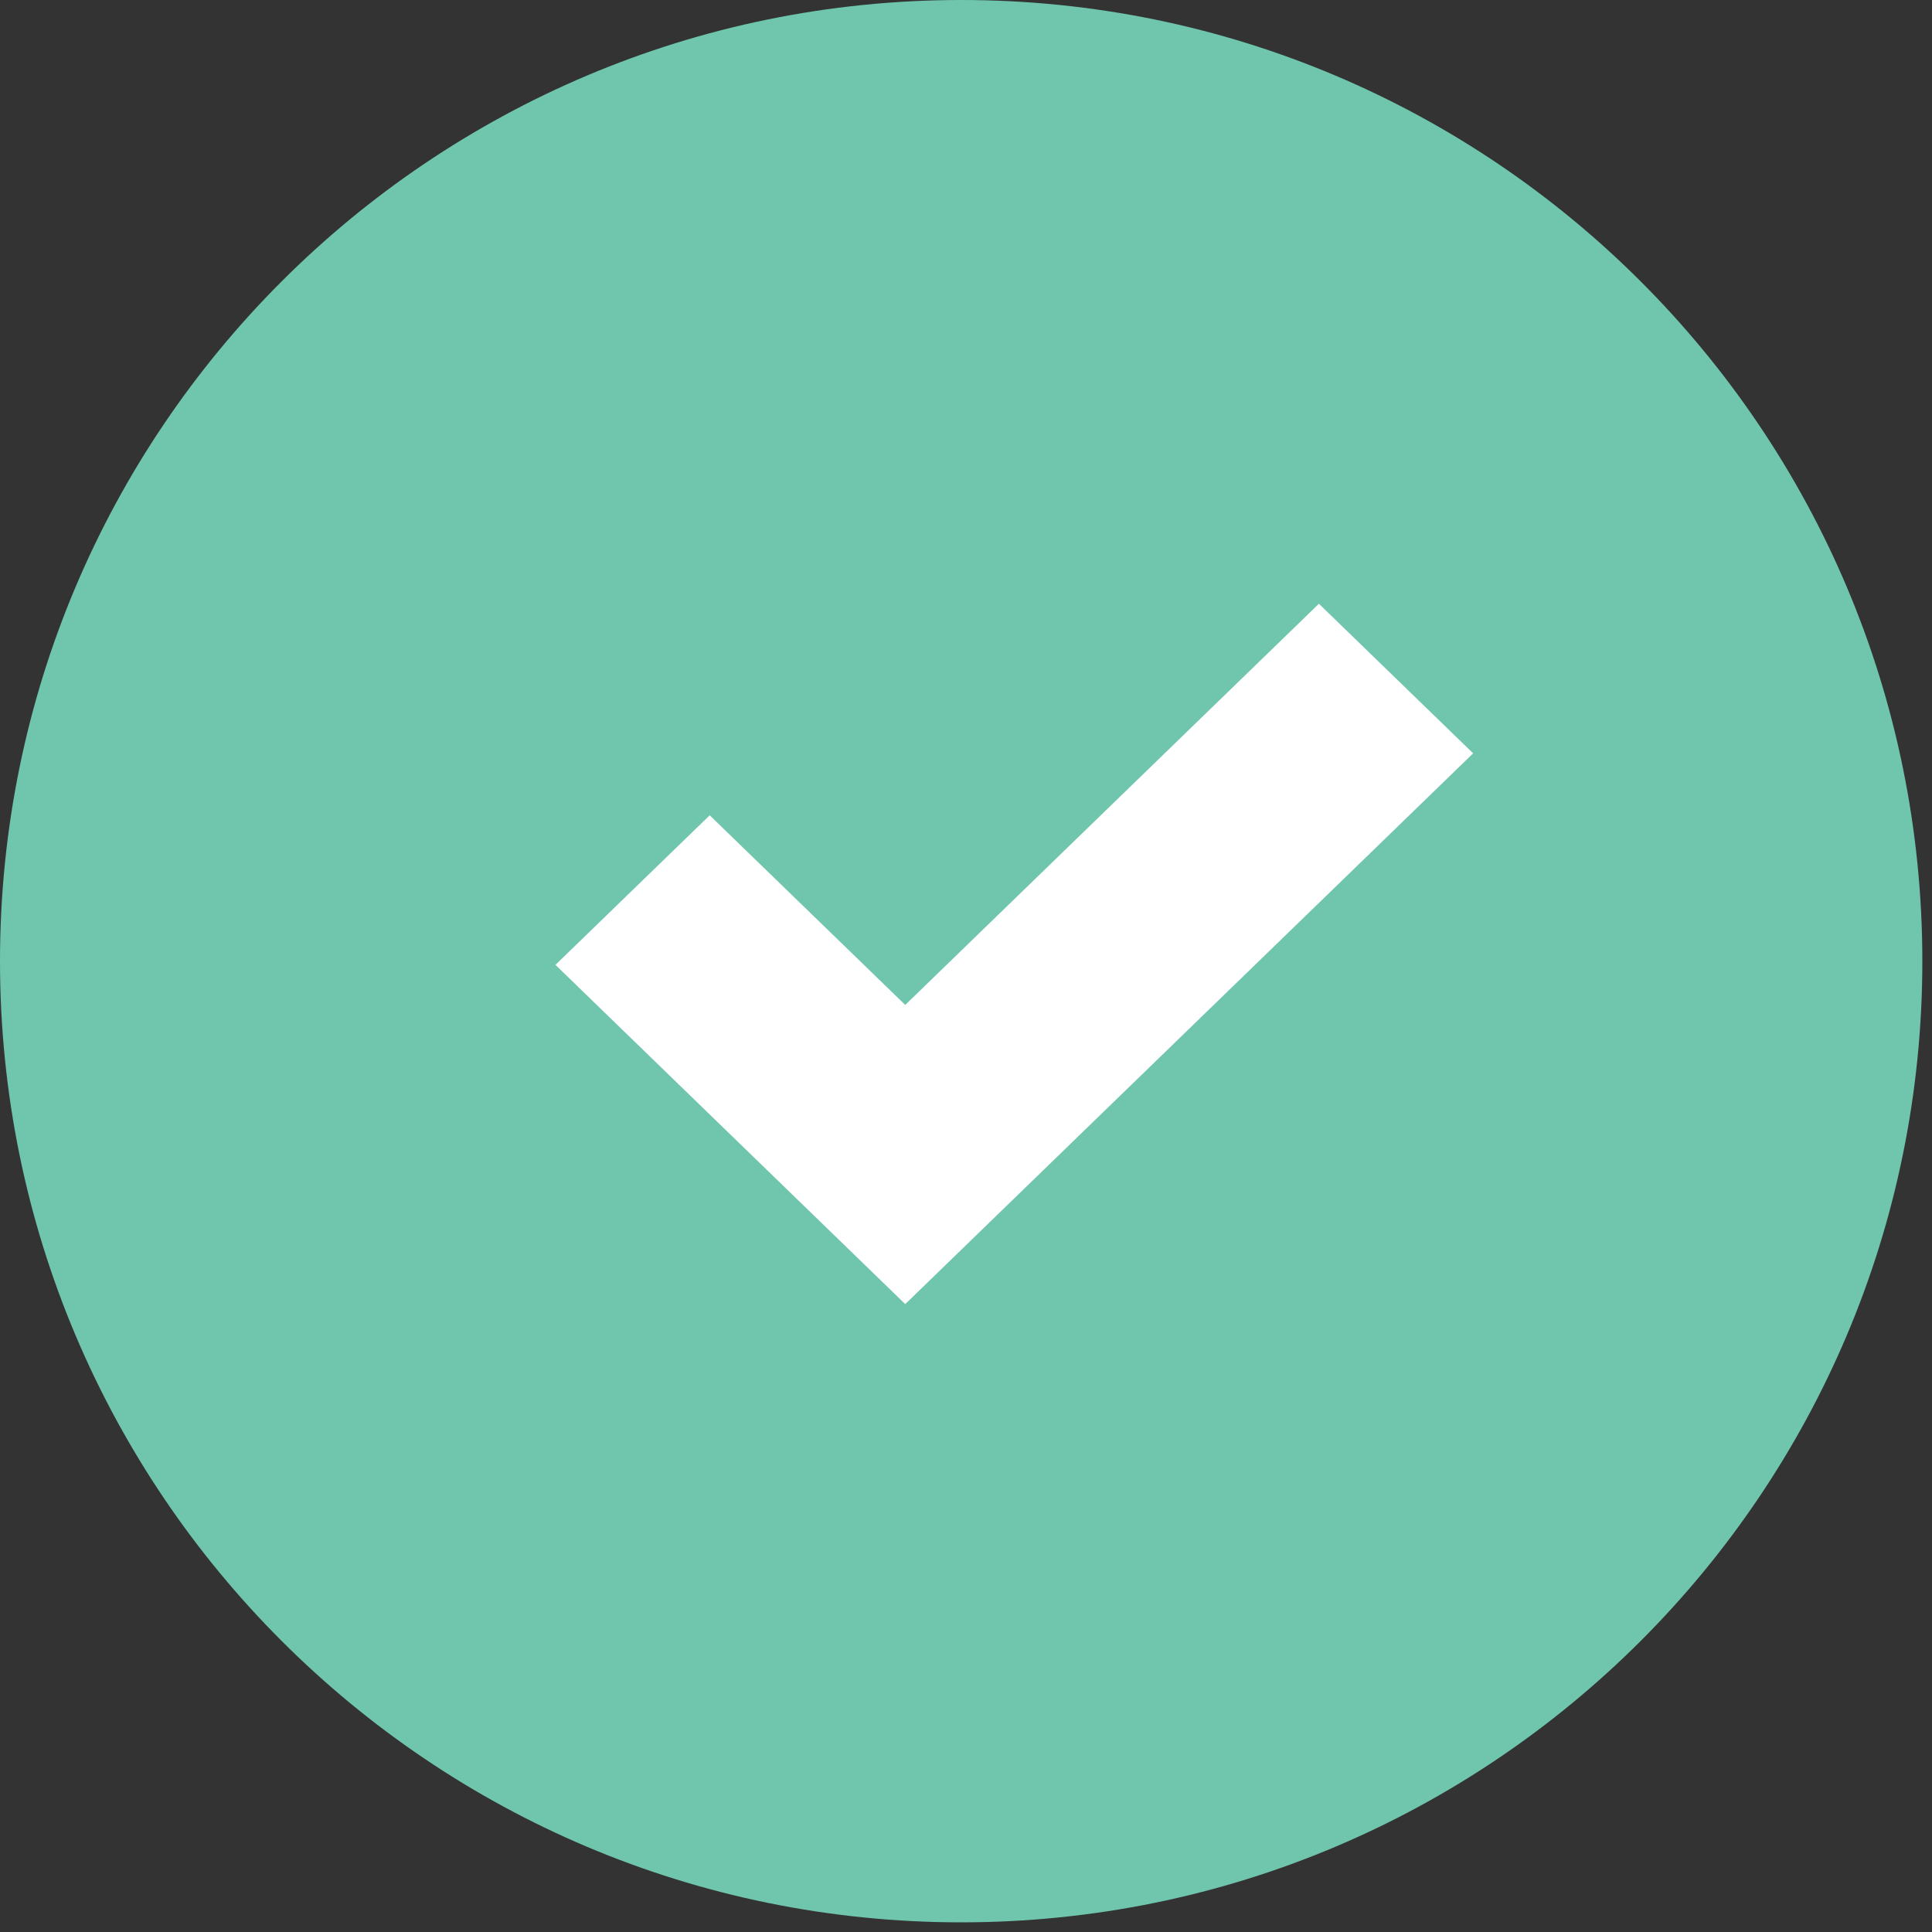 <svg width="80" height="80" viewBox="0 0 80 80" fill="none" xmlns="http://www.w3.org/2000/svg">
<rect x="0" y="0" width="80" height="80" fill="#333333" stroke="none"/>
<path d="M39.8 79.6C61.781 79.6 79.6 61.781 79.6 39.8C79.6 17.819 61.781 0 39.8 0C17.819 0 0 17.819 0 39.8C0 61.781 17.819 79.6 39.8 79.6Z" fill="#6FC6AD"/>
<path d="M54.613 25L37.484 41.612L29.387 33.76L23 39.953L37.484 54L61 31.194L54.613 25Z" fill="white"/>
</svg>
